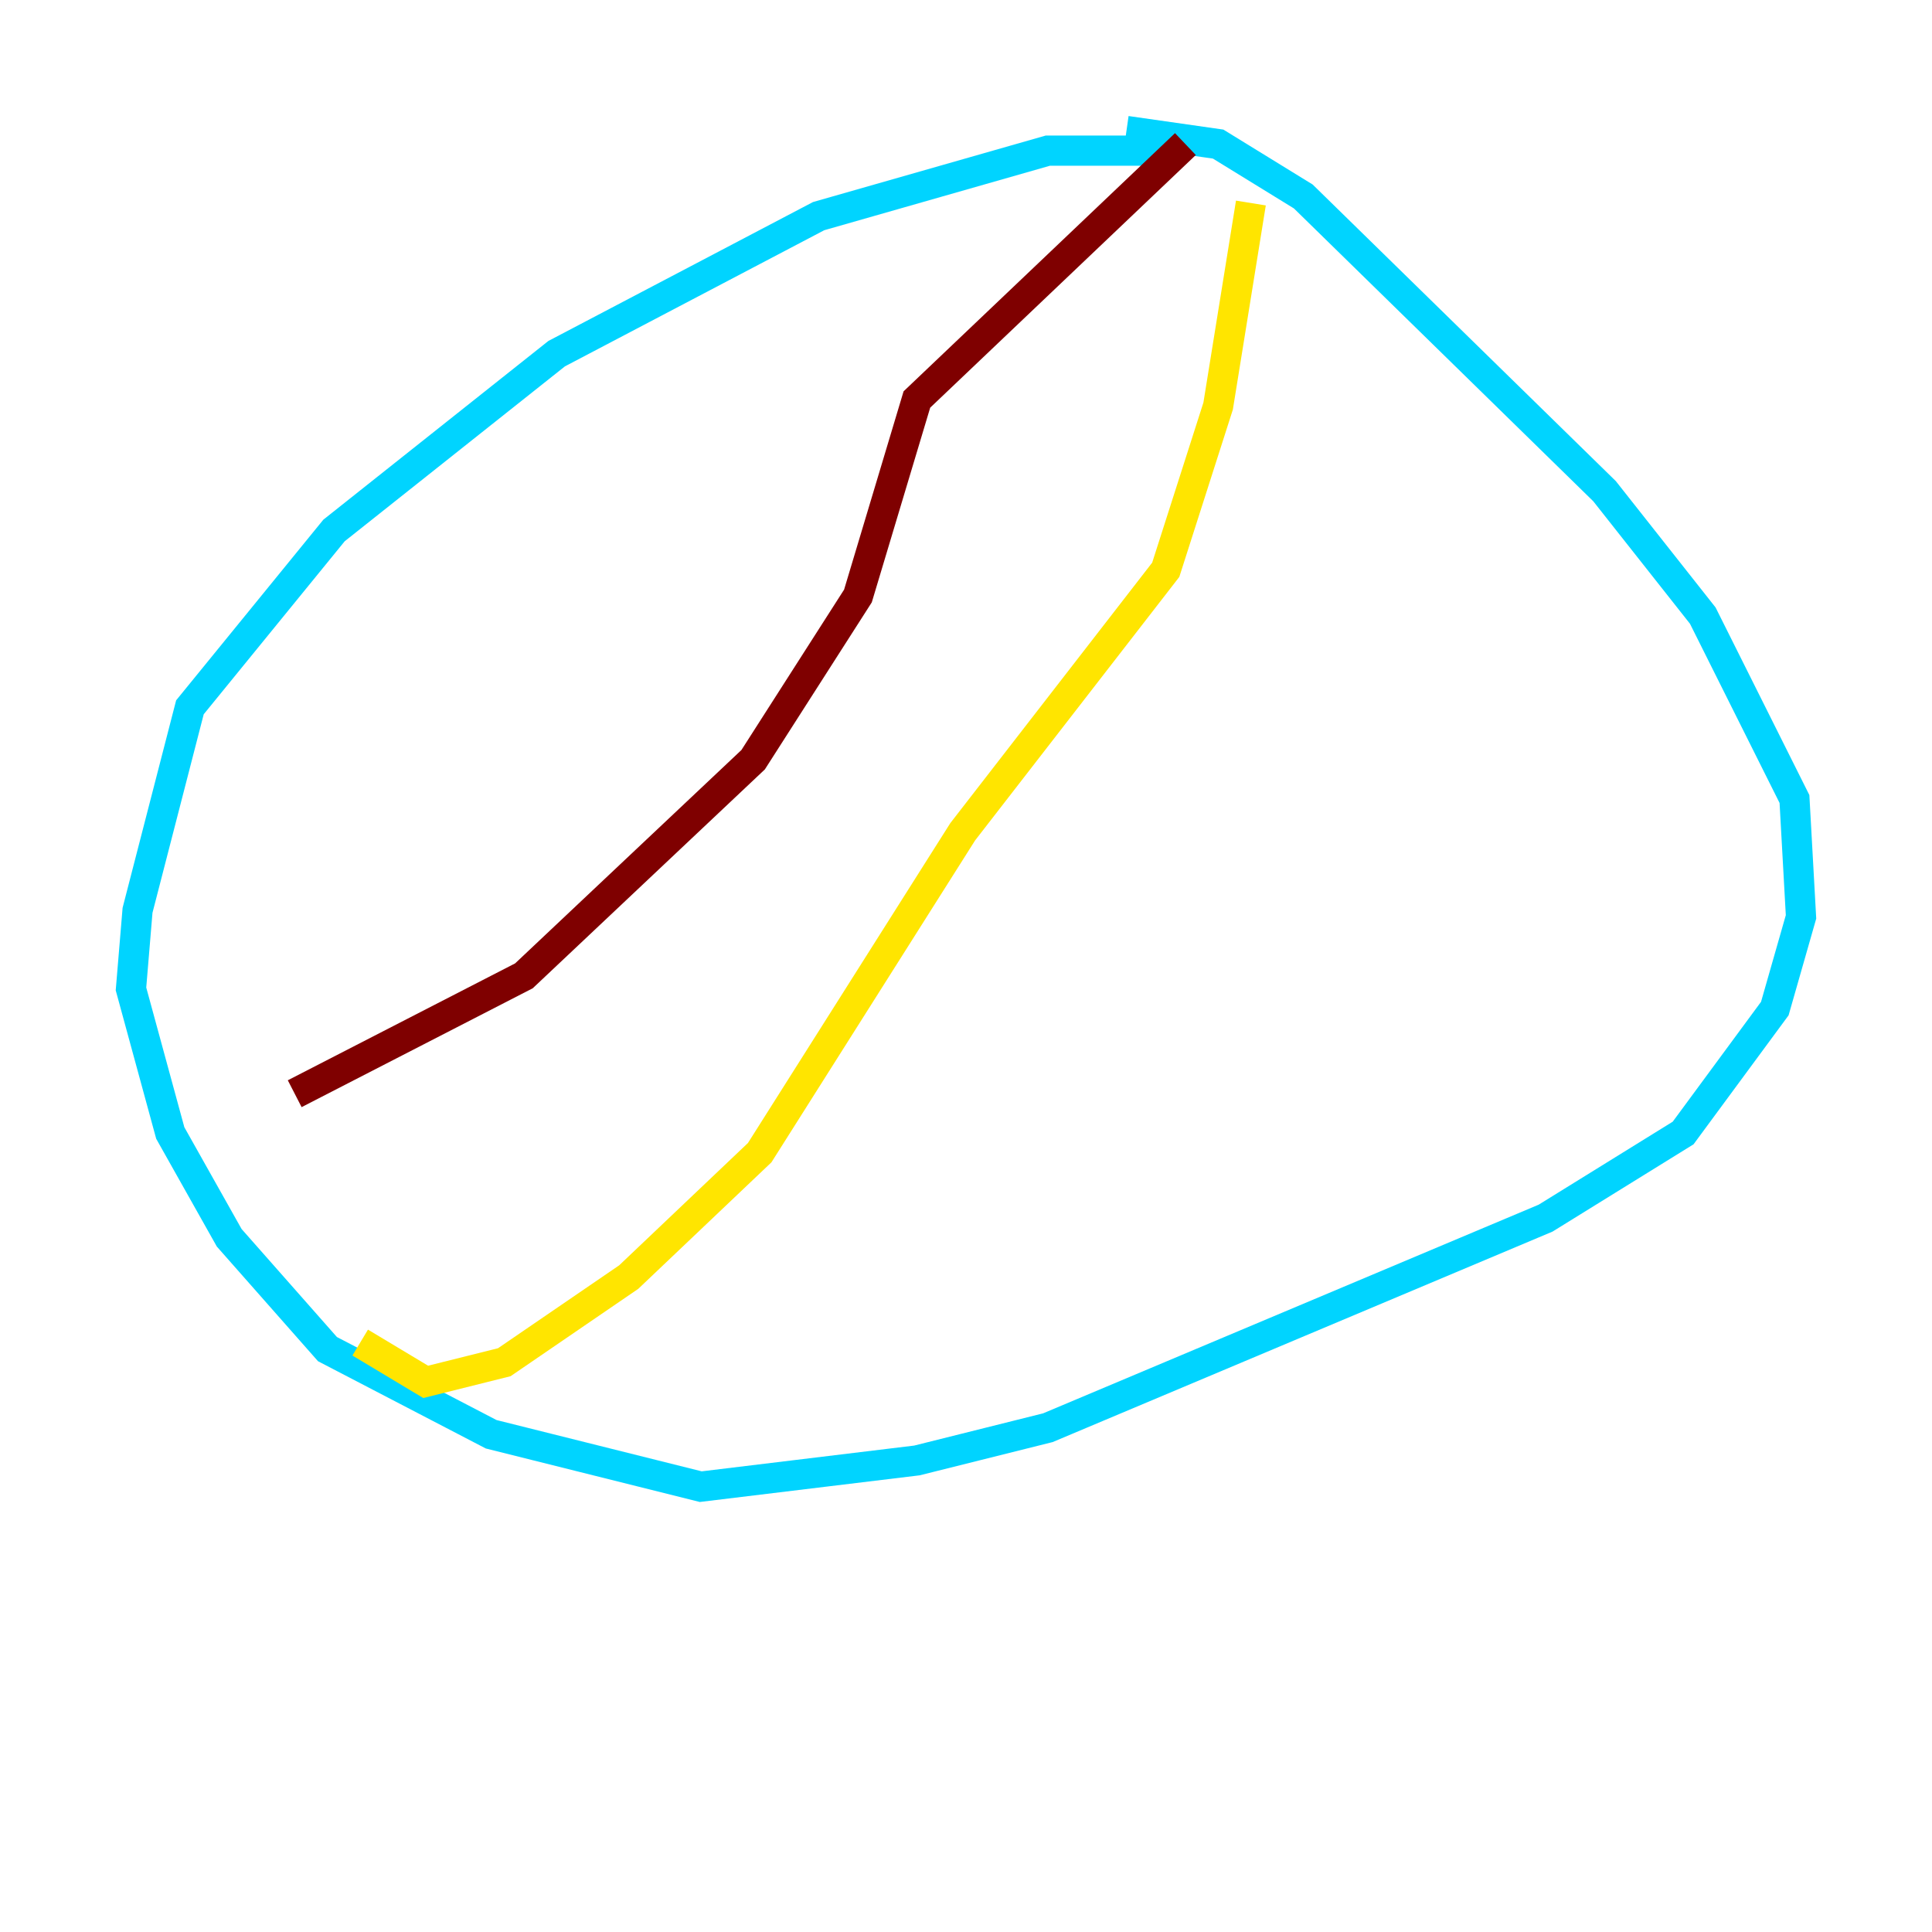 <?xml version="1.0" encoding="utf-8" ?>
<svg baseProfile="tiny" height="128" version="1.2" viewBox="0,0,128,128" width="128" xmlns="http://www.w3.org/2000/svg" xmlns:ev="http://www.w3.org/2001/xml-events" xmlns:xlink="http://www.w3.org/1999/xlink"><defs /><polyline fill="none" points="77.668,14.752 77.668,14.752" stroke="#00007f" stroke-width="2" /><polyline fill="none" points="78.102,9.98 69.424,9.98 54.237,14.319 36.881,23.43 22.129,35.146 12.583,46.861 9.112,60.312 8.678,65.519 11.281,75.064 15.186,82.007 21.695,89.383 32.542,95.024 46.427,98.495 60.746,96.759 69.424,94.59 102.4,80.705 111.512,75.064 117.586,66.82 119.322,60.746 118.888,52.936 112.814,40.786 106.305,32.542 86.346,13.017 80.705,9.546 74.63,8.678" stroke="#00d4ff" stroke-width="2" /><polyline fill="none" points="82.875,13.451 80.705,26.902 77.234,37.749 63.783,55.105 50.332,76.366 41.654,84.61 33.41,90.251 28.203,91.552 23.864,88.949" stroke="#ffe500" stroke-width="2" /><polyline fill="none" points="78.536,9.546 60.746,26.468 56.841,39.485 49.898,50.332 34.712,64.651 19.525,72.461" stroke="#7f0000" stroke-width="2" /></svg>